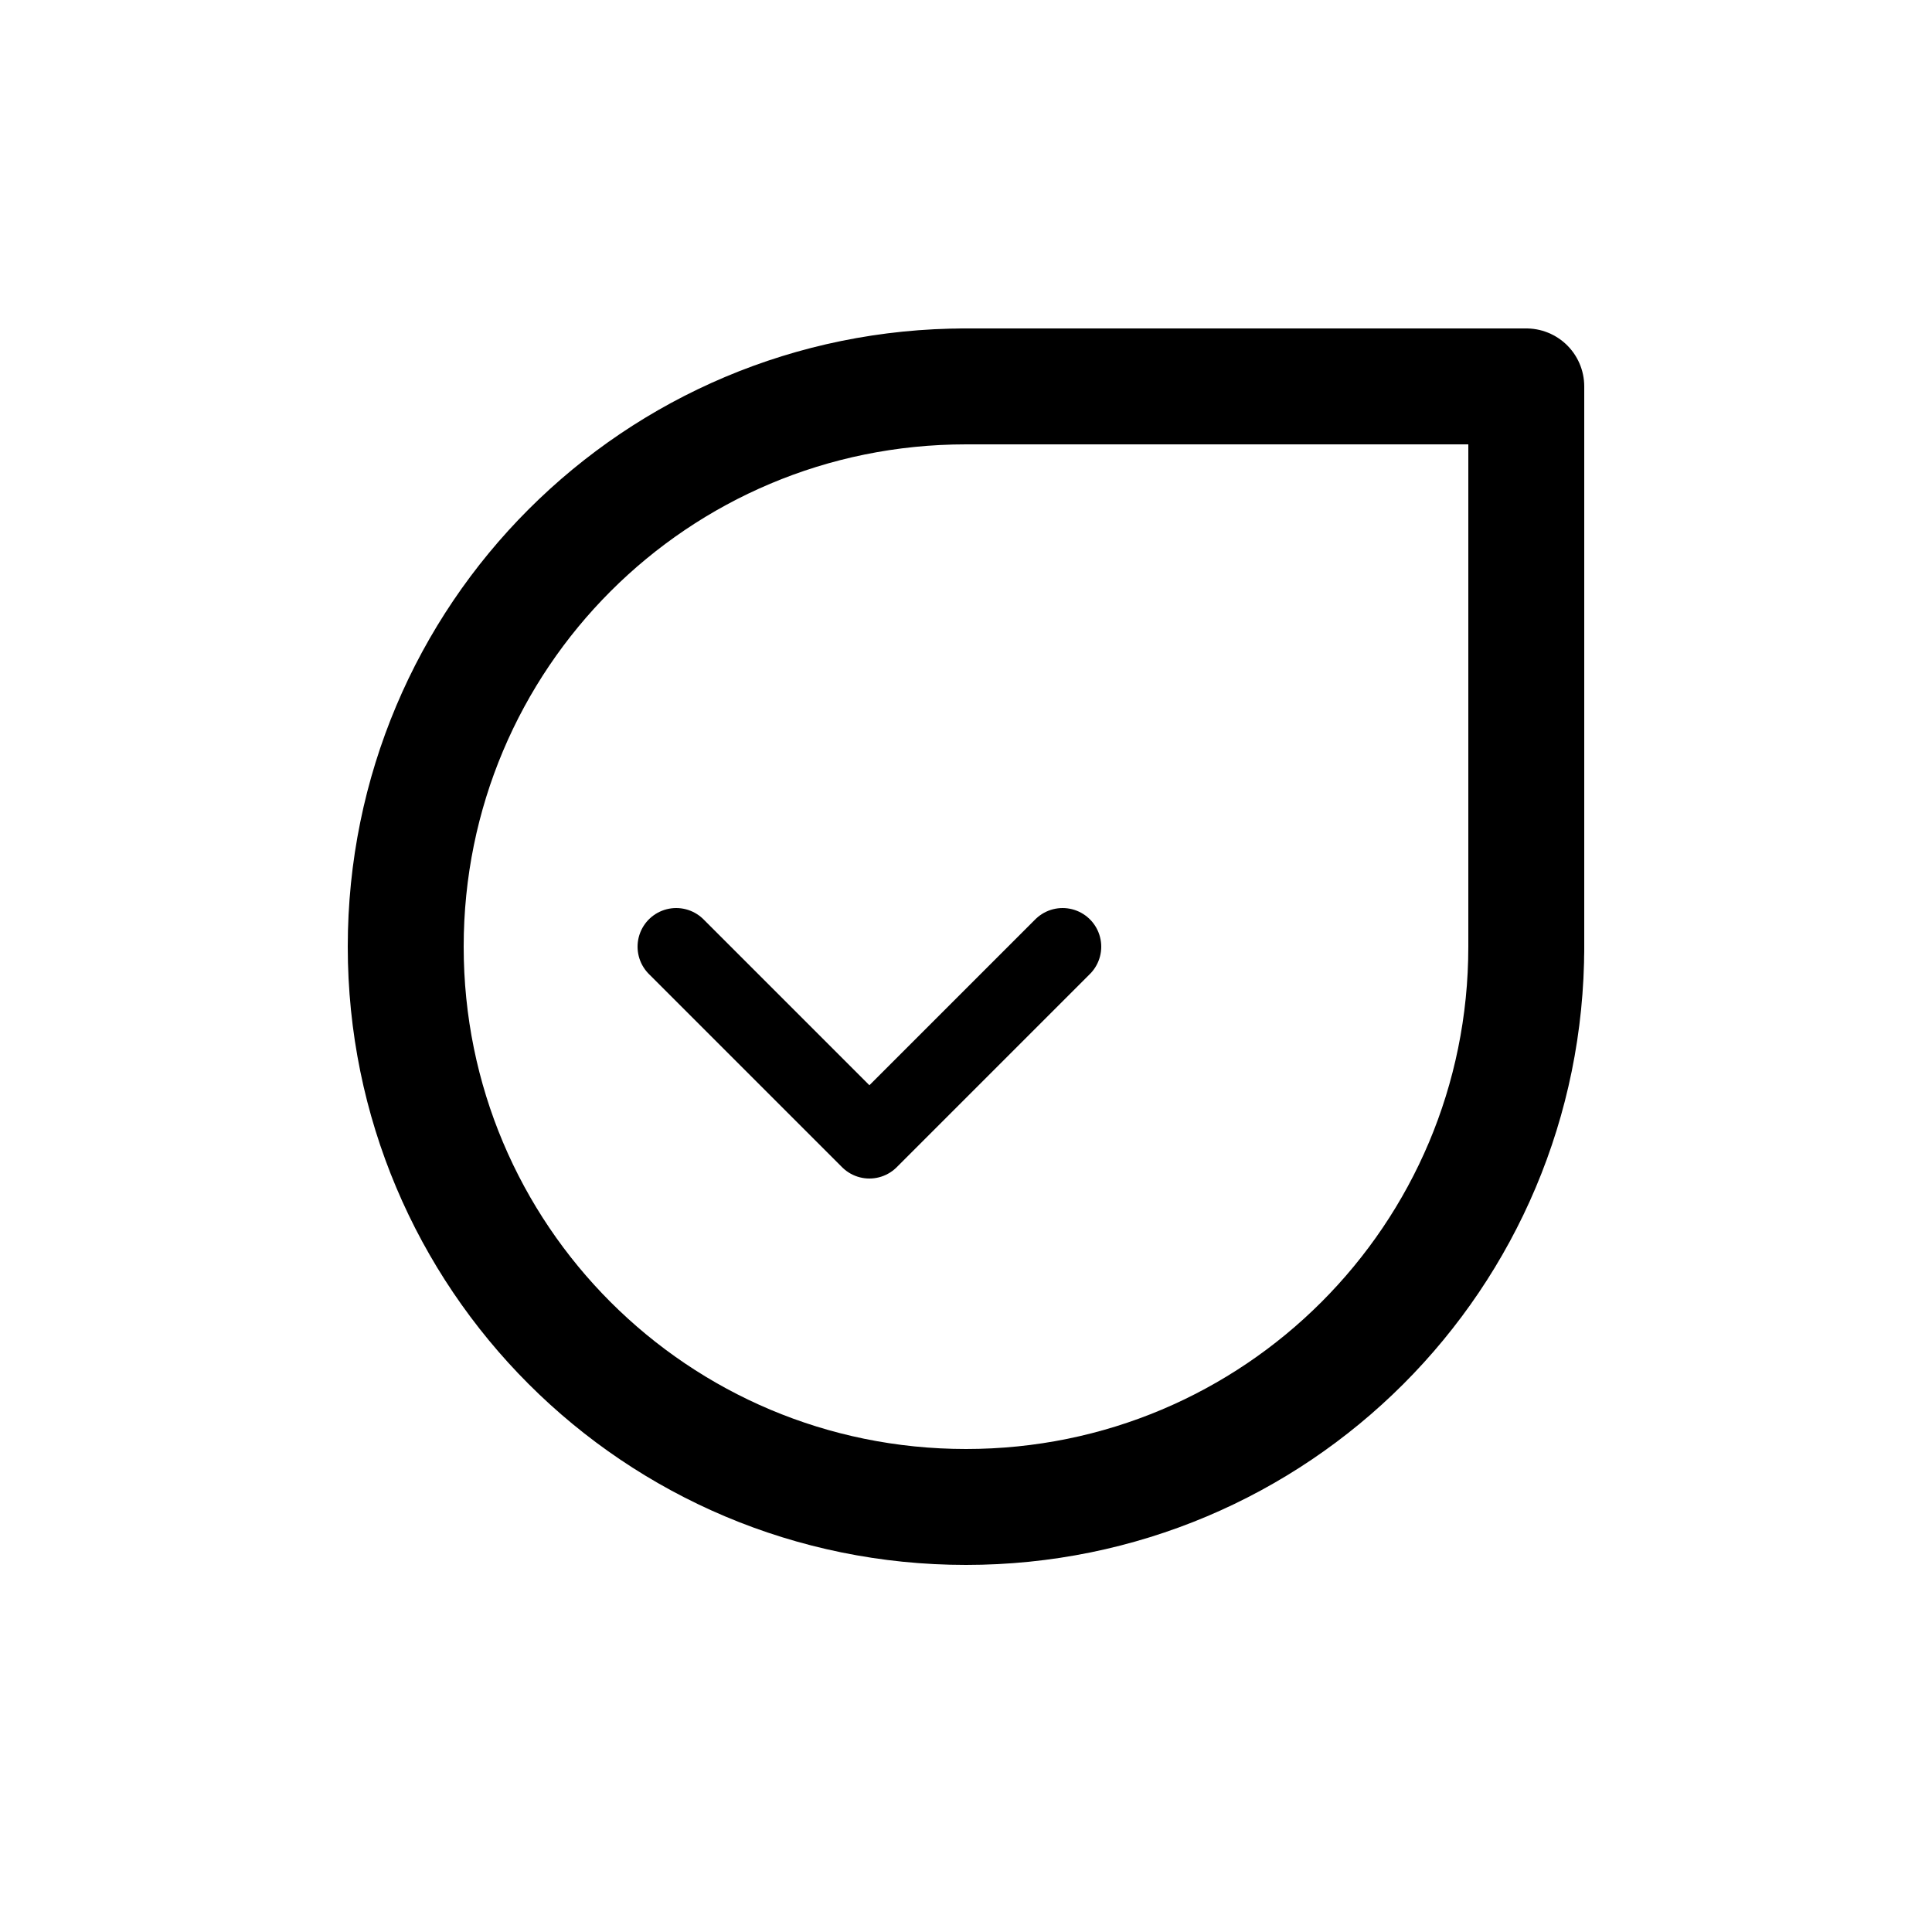 <svg width="200" height="200" viewBox="0 0 200 200" fill="none" xmlns="http://www.w3.org/2000/svg">
  <style>
      @media (prefers-color-scheme: dark) {
          path { stroke: white; }
      }
      @media (prefers-color-scheme: light) {
          path { stroke: black; }
      }
  </style>
  <path d="M100 40C67.909 40 42 65.909 42 98C42 130.091 67.909 156 100 156C132.091 156 158 130.091 158 98" stroke="currentColor" stroke-width="12" stroke-linecap="round"/>
  <path d="M158 98V40H100" stroke="currentColor" stroke-width="12" stroke-linecap="round" stroke-linejoin="round"/>
  <path d="M70 98L90 118L110 98" stroke="currentColor" stroke-width="8" stroke-linecap="round" stroke-linejoin="round"/>
</svg>
